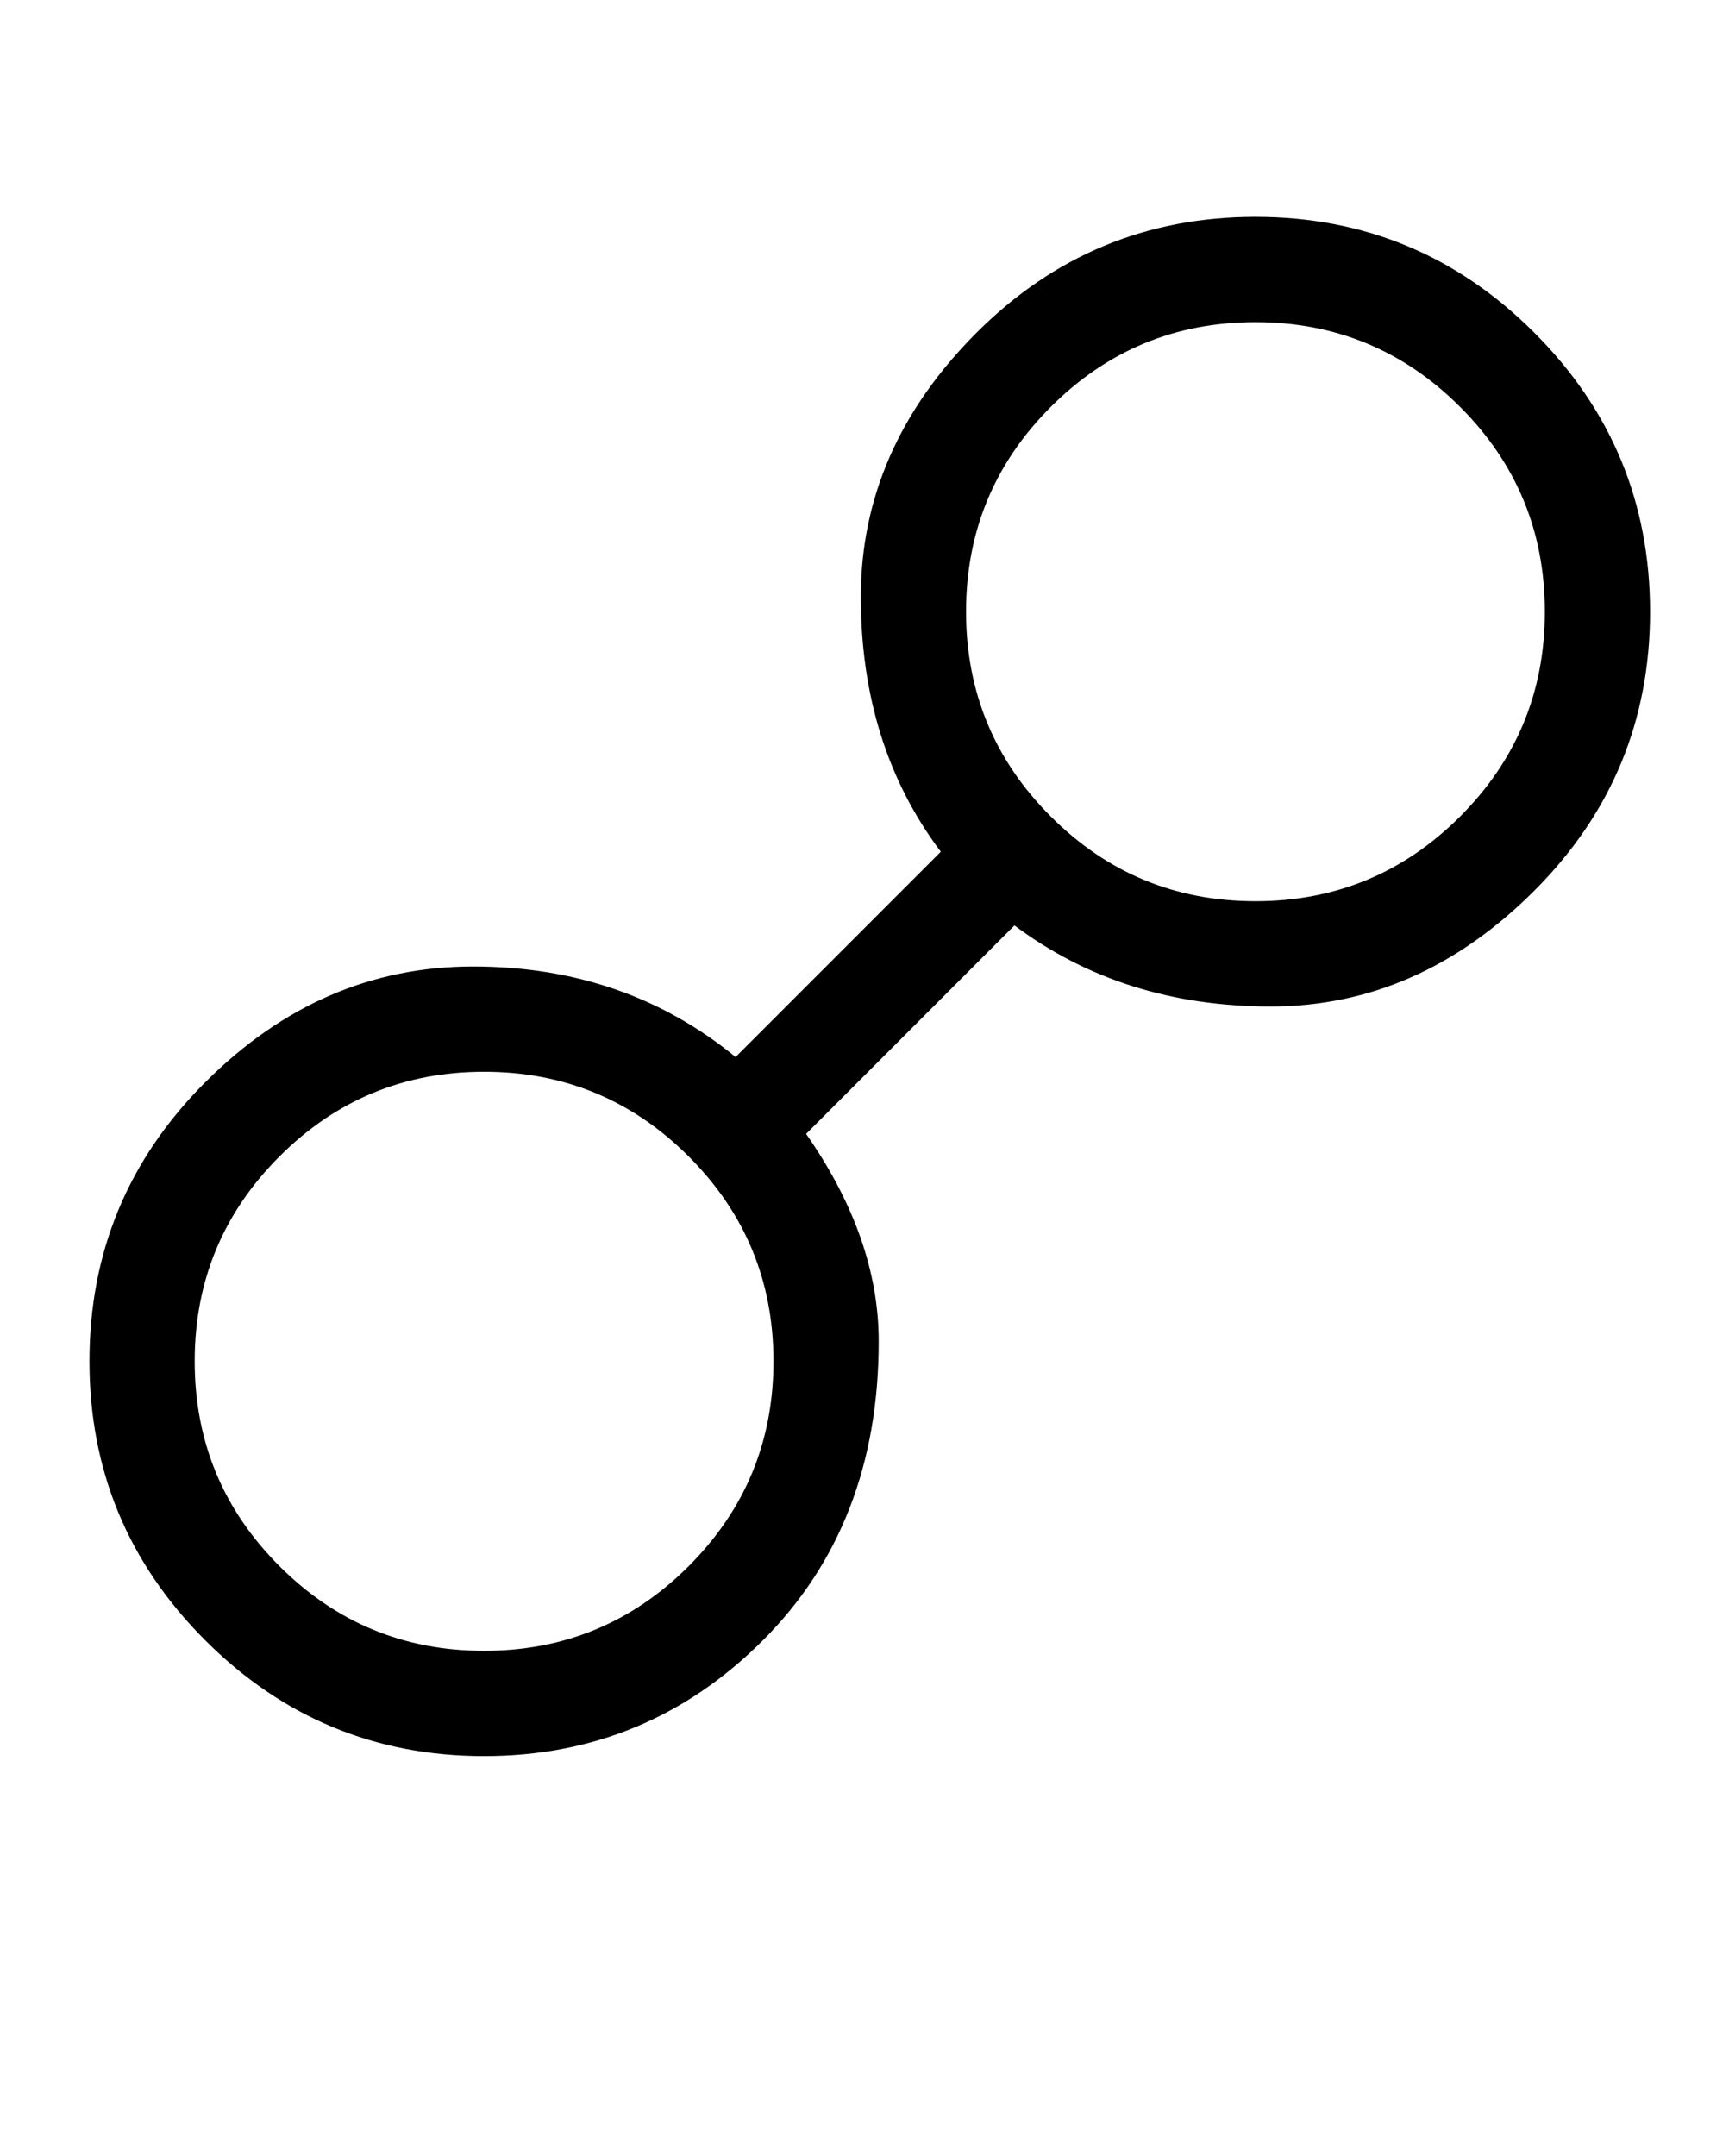 <?xml version="1.0" standalone="no"?>
<!DOCTYPE svg PUBLIC "-//W3C//DTD SVG 1.1//EN" "http://www.w3.org/Graphics/SVG/1.1/DTD/svg11.dtd" >
<svg xmlns="http://www.w3.org/2000/svg" xmlns:xlink="http://www.w3.org/1999/xlink" version="1.1" viewBox="-10 0 1643 2048">
   <path fill="currentColor"
d="M884 809q-76 -101 -76 -242t110 -251t265 -110t265 110t110 265t-110 265t-250.5 110t-243.5 -77l-198 198q69 99 69 197q0 174 -110 284t-265 110t-265 -110t-110 -265t110 -265t254.5 -110t249.5 86zM908 581q0 114 80.5 194.5t194.5 80.5t194.5 -80.5t80.5 -194.5
t-80.5 -194.5t-194.5 -80.5t-194.5 80.5t-80.5 194.5zM175 1293q0 114 80.5 194.5t194.5 80.5t194.5 -80.5t80.5 -194.5t-80.5 -194.5t-194.5 -80.5t-194.5 80.5t-80.5 194.5z" />
</svg>
